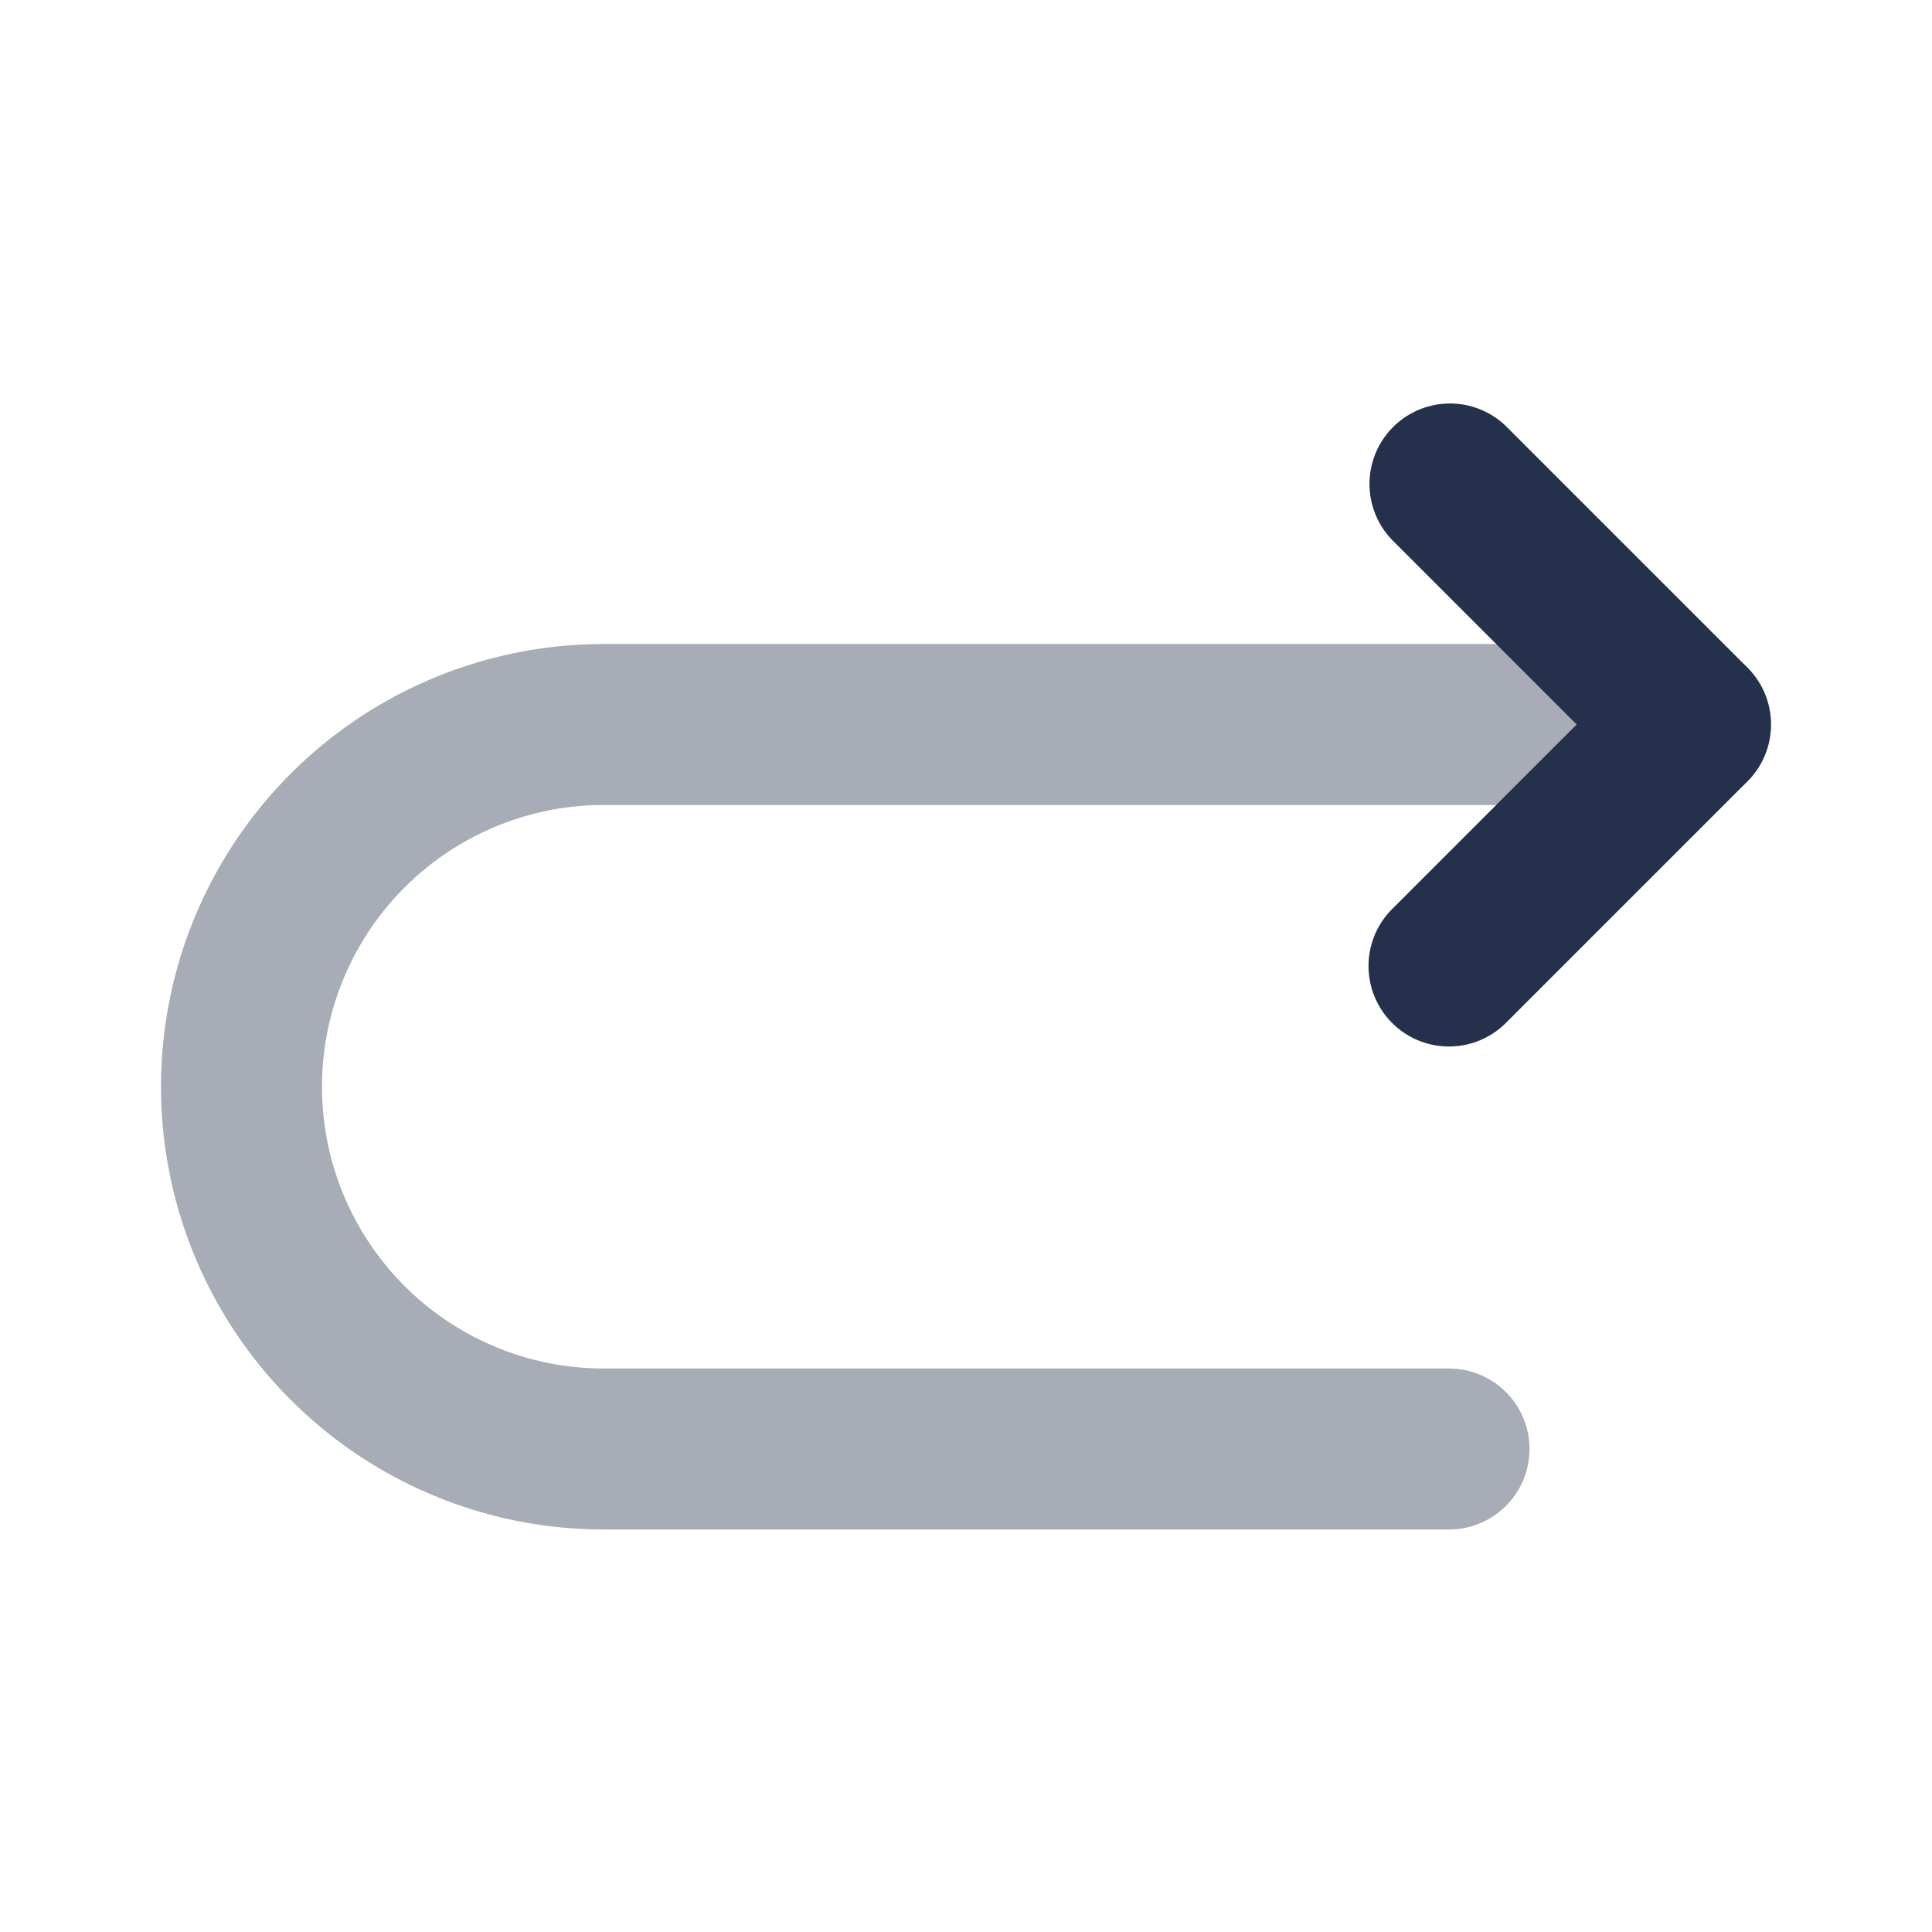 <svg id="Layer" xmlns="http://www.w3.org/2000/svg" viewBox="0 0 24 24">
    <defs>
        <style>.cls-1,.cls-2{fill:#25314c;}.cls-1{opacity:0.4;}</style>
    </defs>
    <g id="arrow-forward">
        <path class="cls-1" d="M18,19H7.5a5.5,5.5,0,0,1,0-11H21a1,1,0,0,1,0,2H7.5a3.5,3.5,0,0,0,0,7H18a1,1,0,0,1,0,2Z"/>
        <path class="cls-2"     d="M18,13a1,1,0,0,1-.707-1.707L19.586,9,17.293,6.707a1,1,0,0,1,1.414-1.414l3,3a1,1,0,0,1,0,1.414l-3,3A1,1,0,0,1,18,13Z"/>
    </g>
</svg>